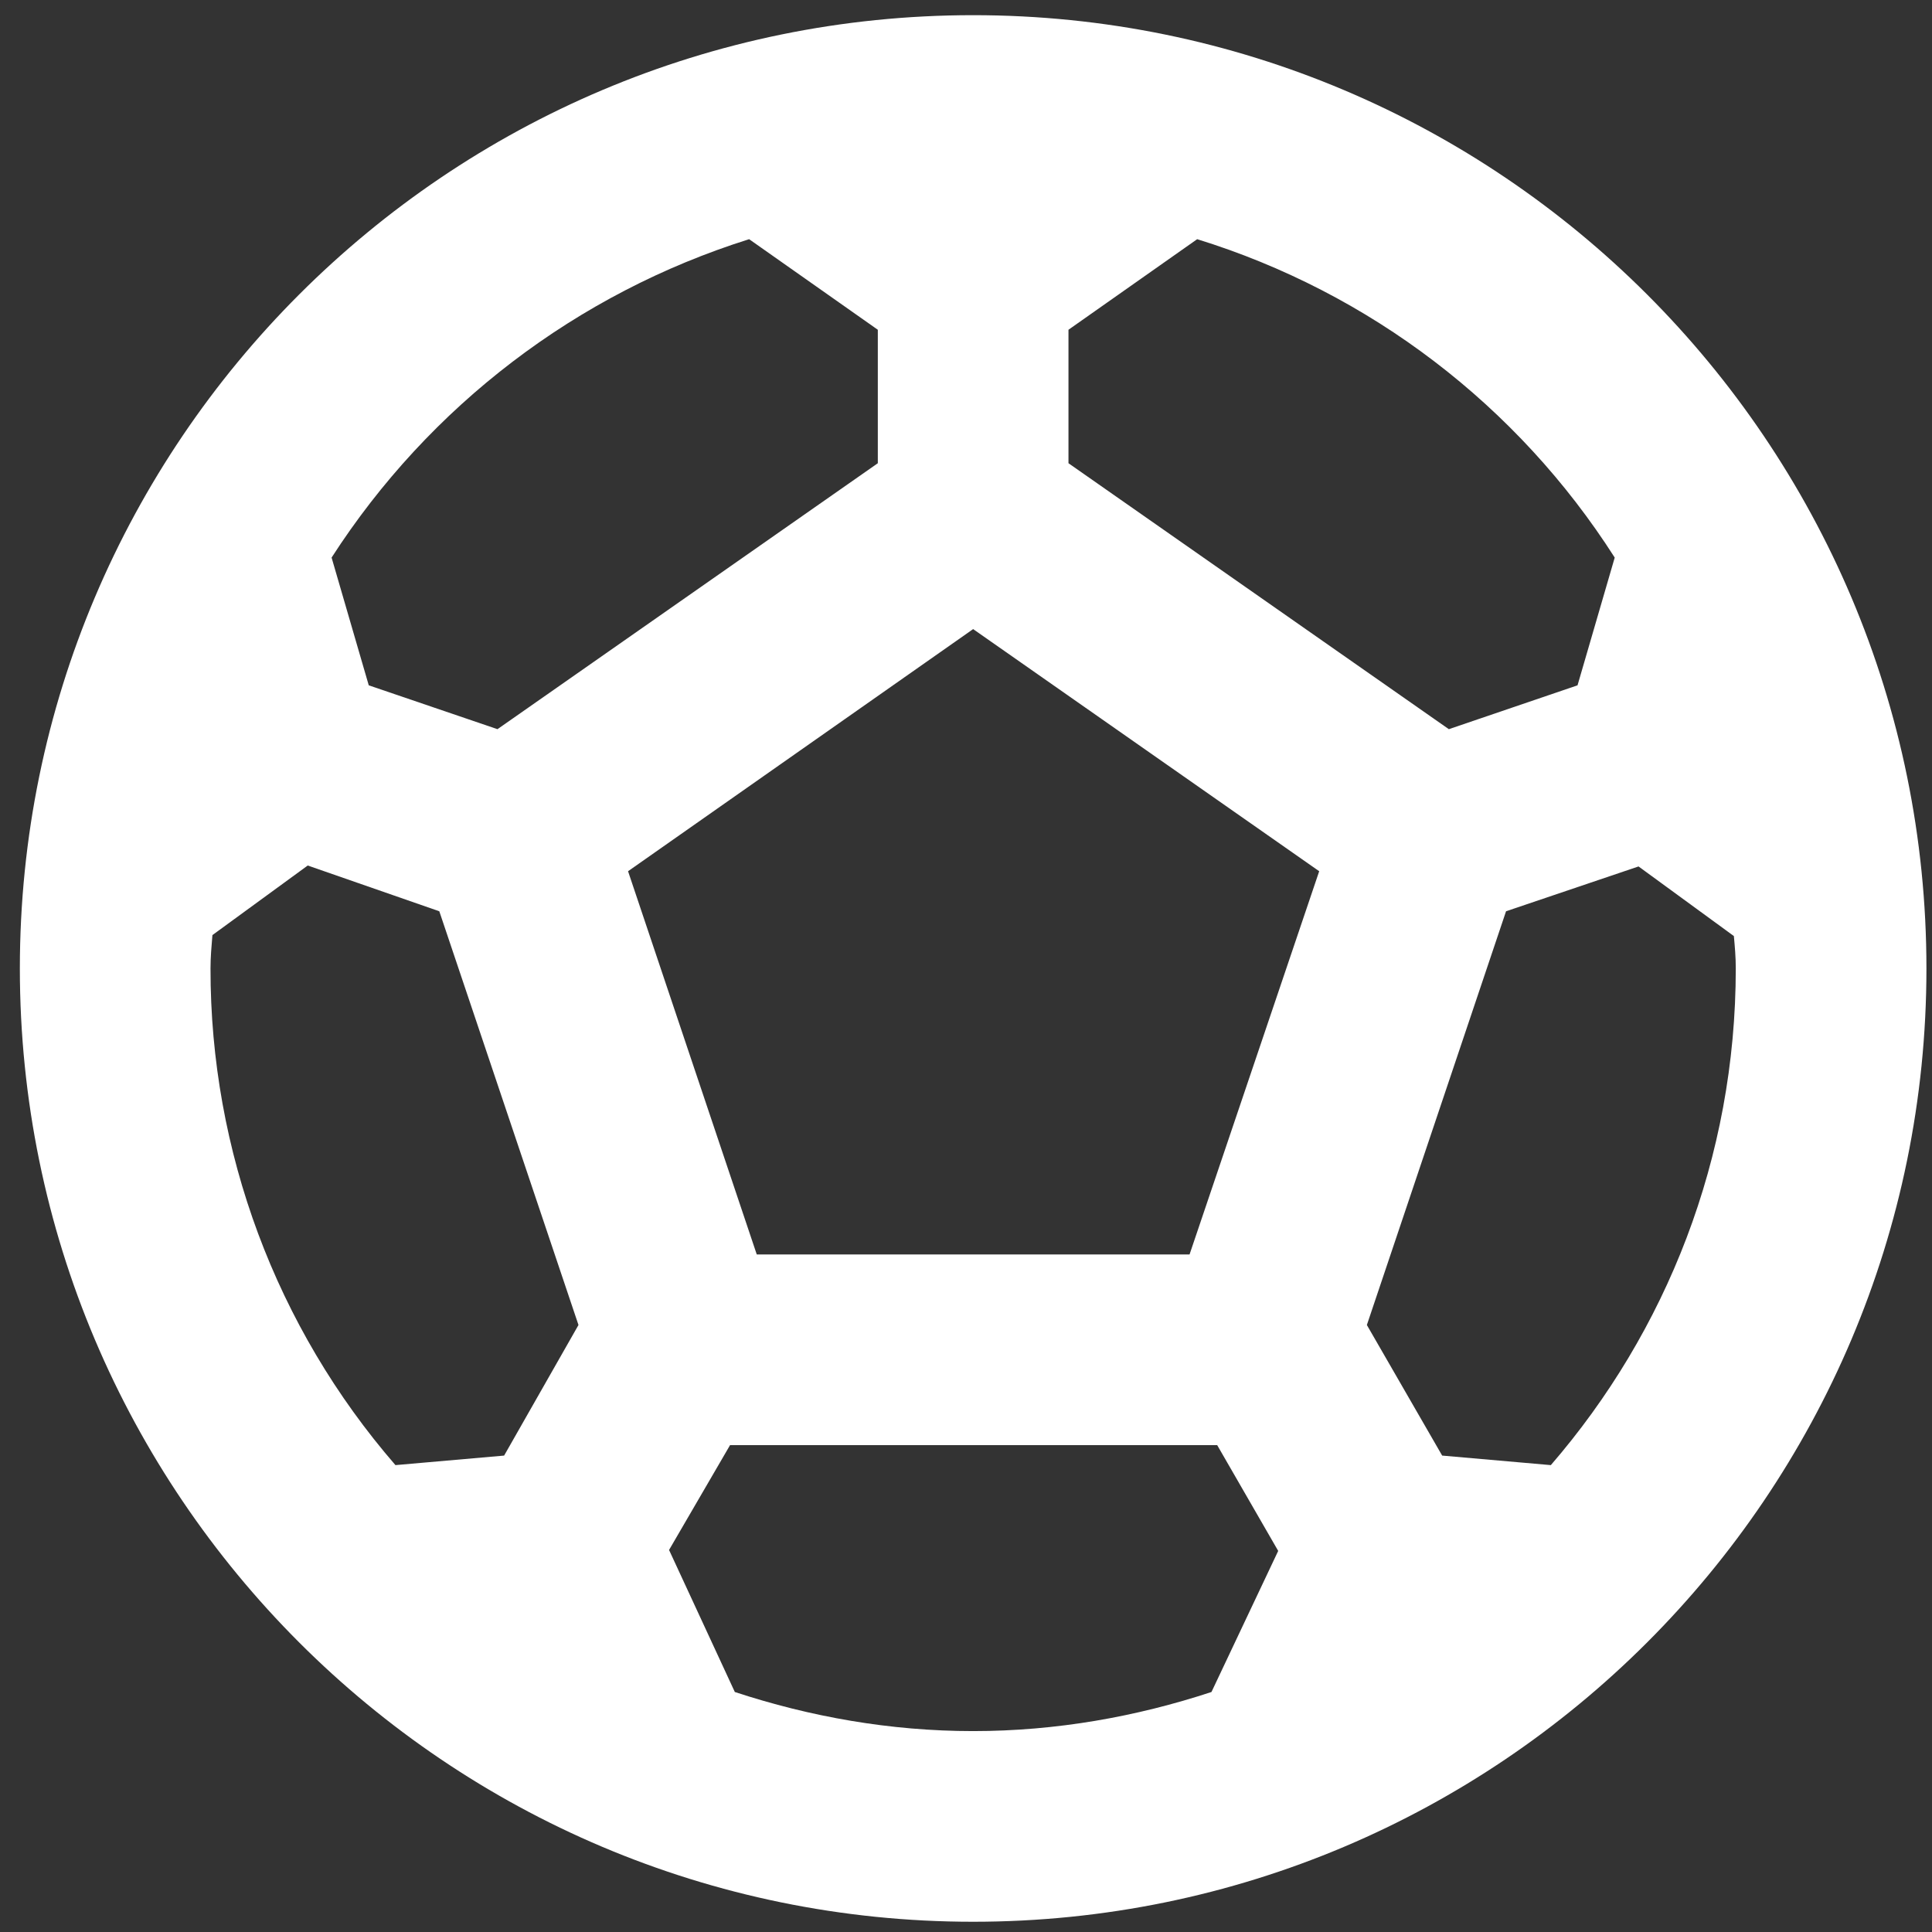 <svg width="76" height="76" viewBox="0 0 76 76" fill="none" xmlns="http://www.w3.org/2000/svg">
<rect x="0" y="0" width="76" height="76" fill="#333333" stroke="none"/>
<path d="M38.281 0.597C17.581 0.597 0.781 17.397 0.781 38.097C0.781 58.797 17.581 75.597 38.281 75.597C58.981 75.597 75.781 58.797 75.781 38.097C75.781 17.397 58.981 0.597 38.281 0.597ZM42.031 12.972L47.094 9.409C53.879 11.508 59.699 15.947 63.519 21.934L62.056 26.959L56.994 28.684L42.031 18.222V12.972ZM29.469 9.409L34.531 12.972V18.222L19.569 28.684L14.506 26.959L13.044 21.934C16.887 15.969 22.699 11.537 29.469 9.409ZM19.831 57.259L15.556 57.634C10.856 52.211 8.273 45.273 8.281 38.097C8.281 37.647 8.319 37.234 8.356 36.784L12.106 34.047L17.281 35.847L22.756 52.122L19.831 57.259ZM47.656 66.559C44.694 67.534 41.544 68.097 38.281 68.097C35.019 68.097 31.869 67.534 28.906 66.559L26.319 60.972L28.719 56.847H47.881L50.281 61.009L47.656 66.559ZM46.794 49.347H29.769L24.706 34.272L38.281 24.747L51.894 34.272L46.794 49.347ZM61.006 57.634L56.731 57.259L53.769 52.122L59.244 35.847L64.456 34.084L68.206 36.822C68.244 37.234 68.281 37.647 68.281 38.097C68.281 45.559 65.544 52.384 61.006 57.634Z" fill="white"/>
</svg>
